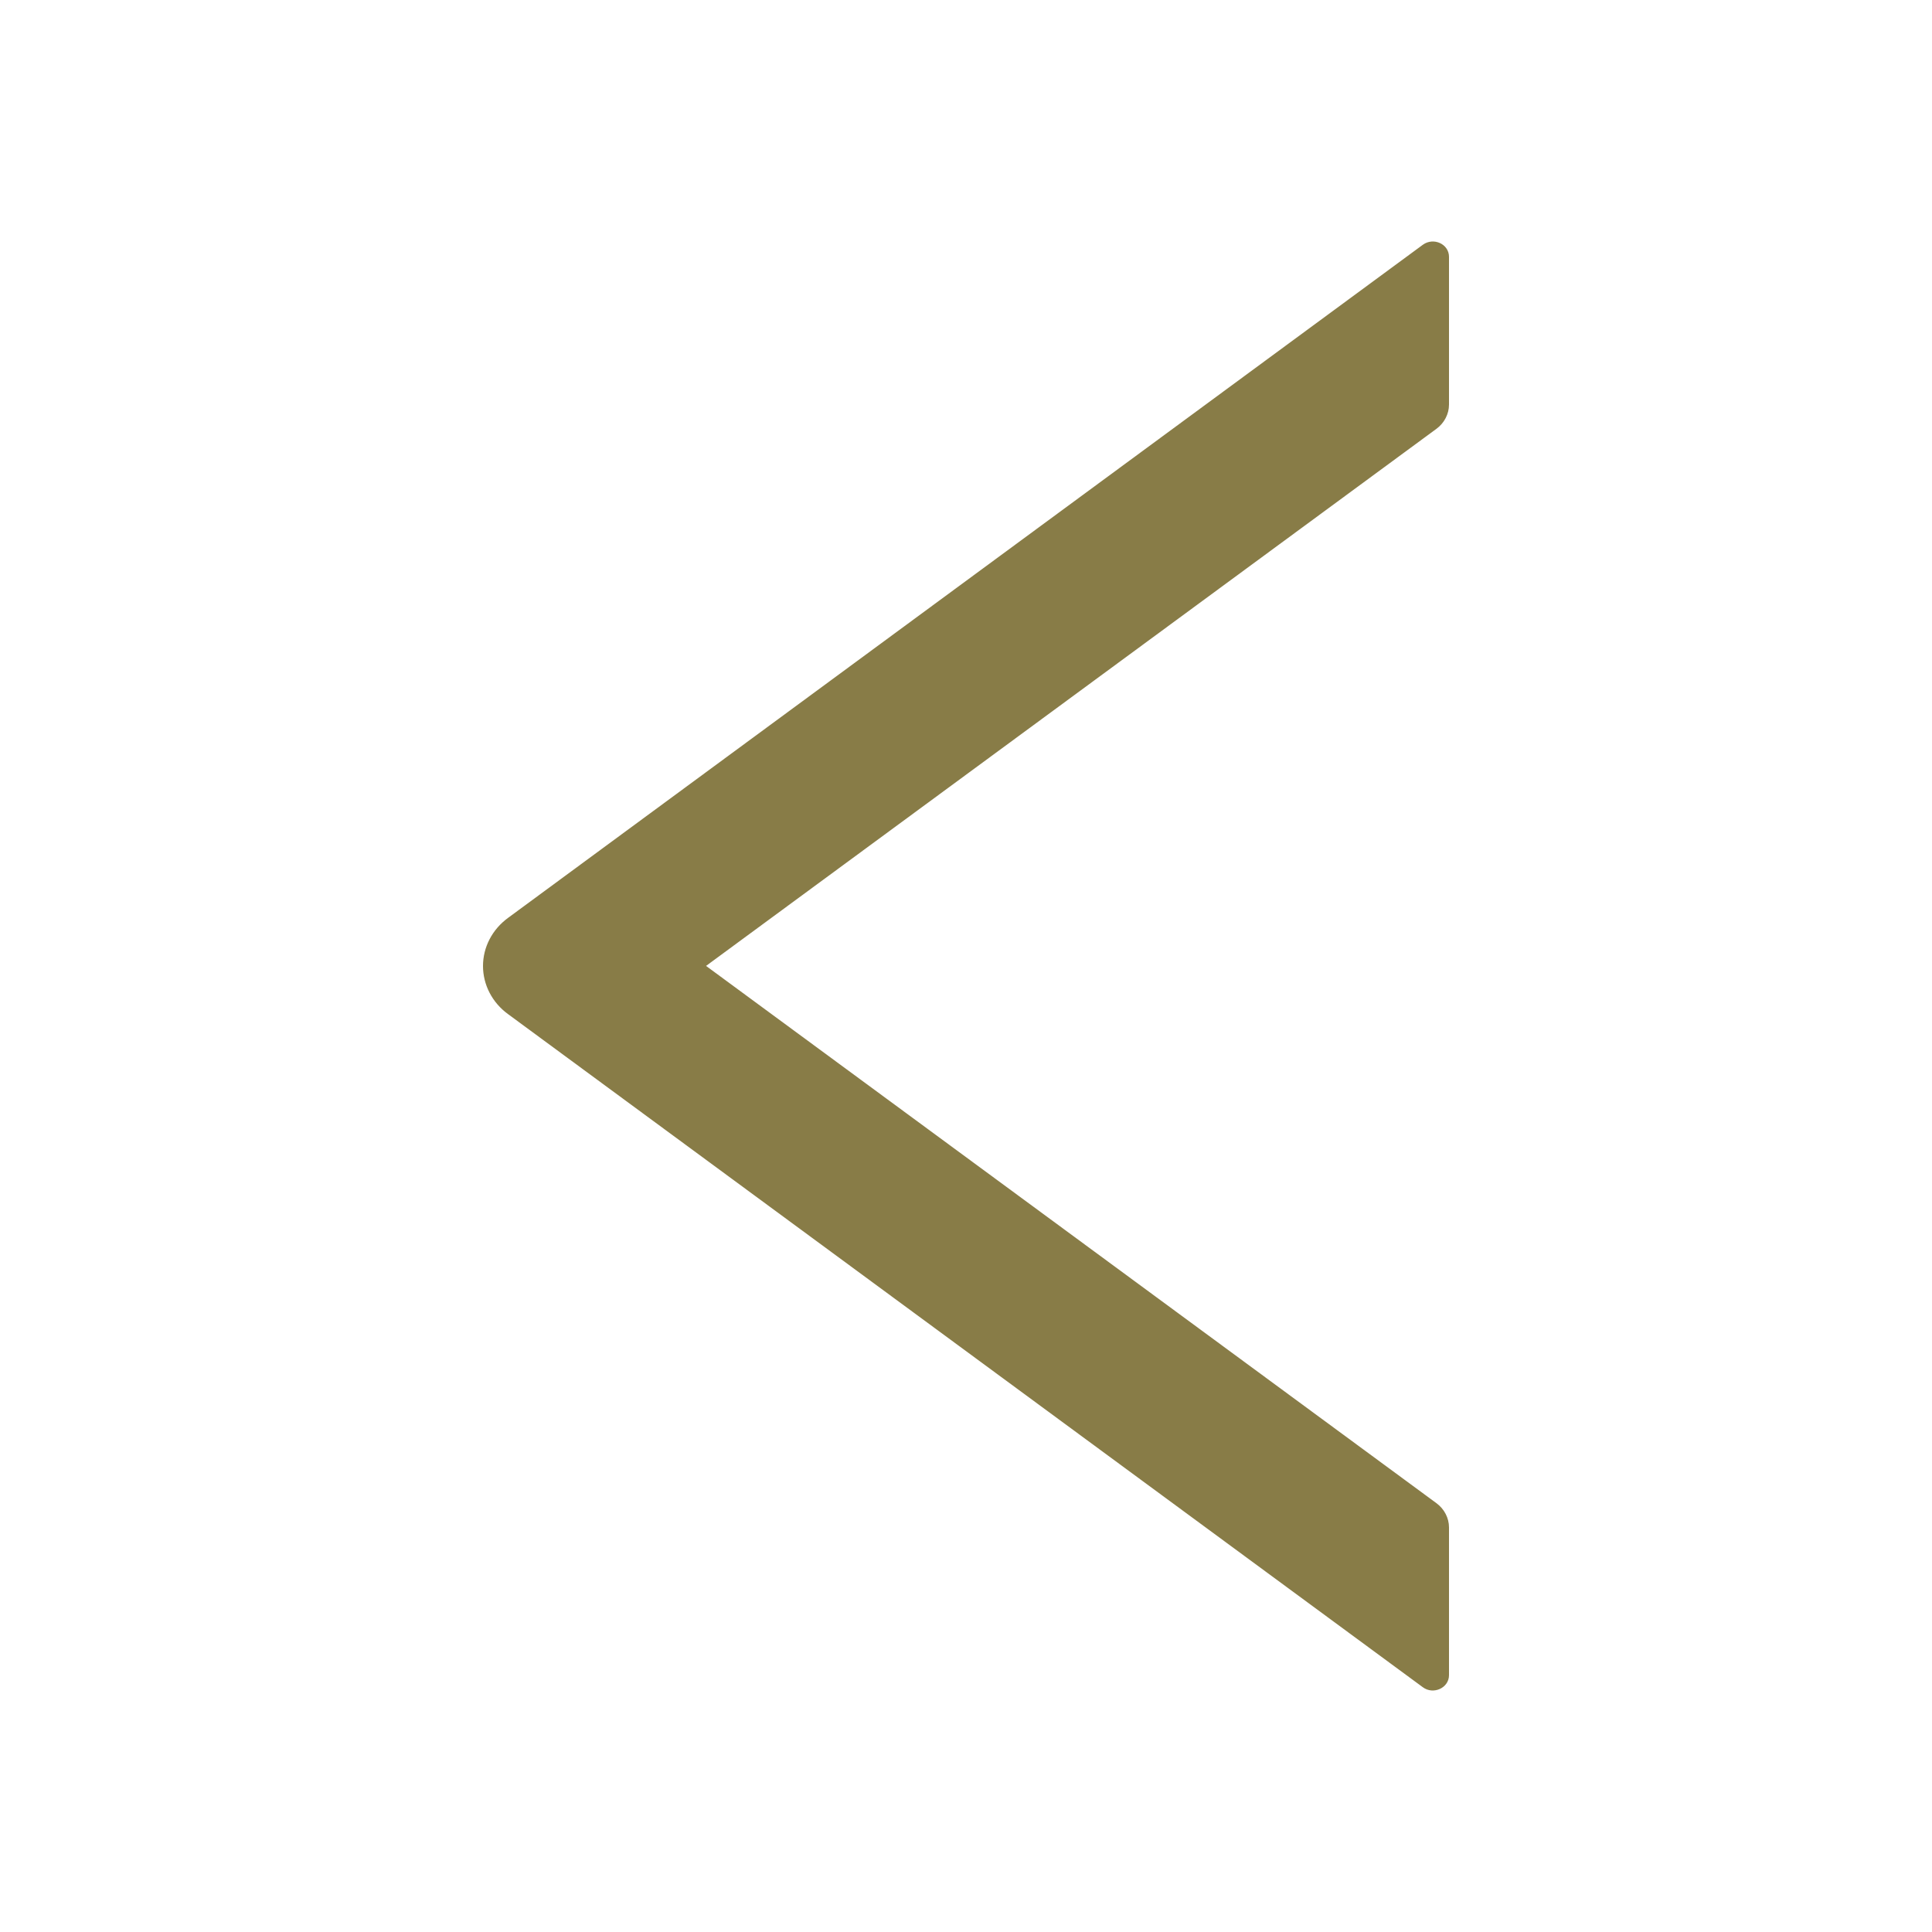<svg width="42" height="42" viewBox="0 0 42 42" fill="none" xmlns="http://www.w3.org/2000/svg">
<path d="M31.5 33.204V36.417C31.5 36.695 31.16 36.849 30.931 36.679L11.043 22.045C10.874 21.922 10.737 21.763 10.643 21.582C10.549 21.401 10.5 21.202 10.5 21C10.5 20.798 10.549 20.599 10.643 20.418C10.737 20.237 10.874 20.079 11.043 19.955L30.931 5.321C31.165 5.151 31.5 5.305 31.5 5.583V8.796C31.5 8.999 31.398 9.195 31.231 9.319L15.349 20.998L31.231 32.681C31.398 32.805 31.5 33.001 31.5 33.204Z" fill="#887C47"/>
</svg>
